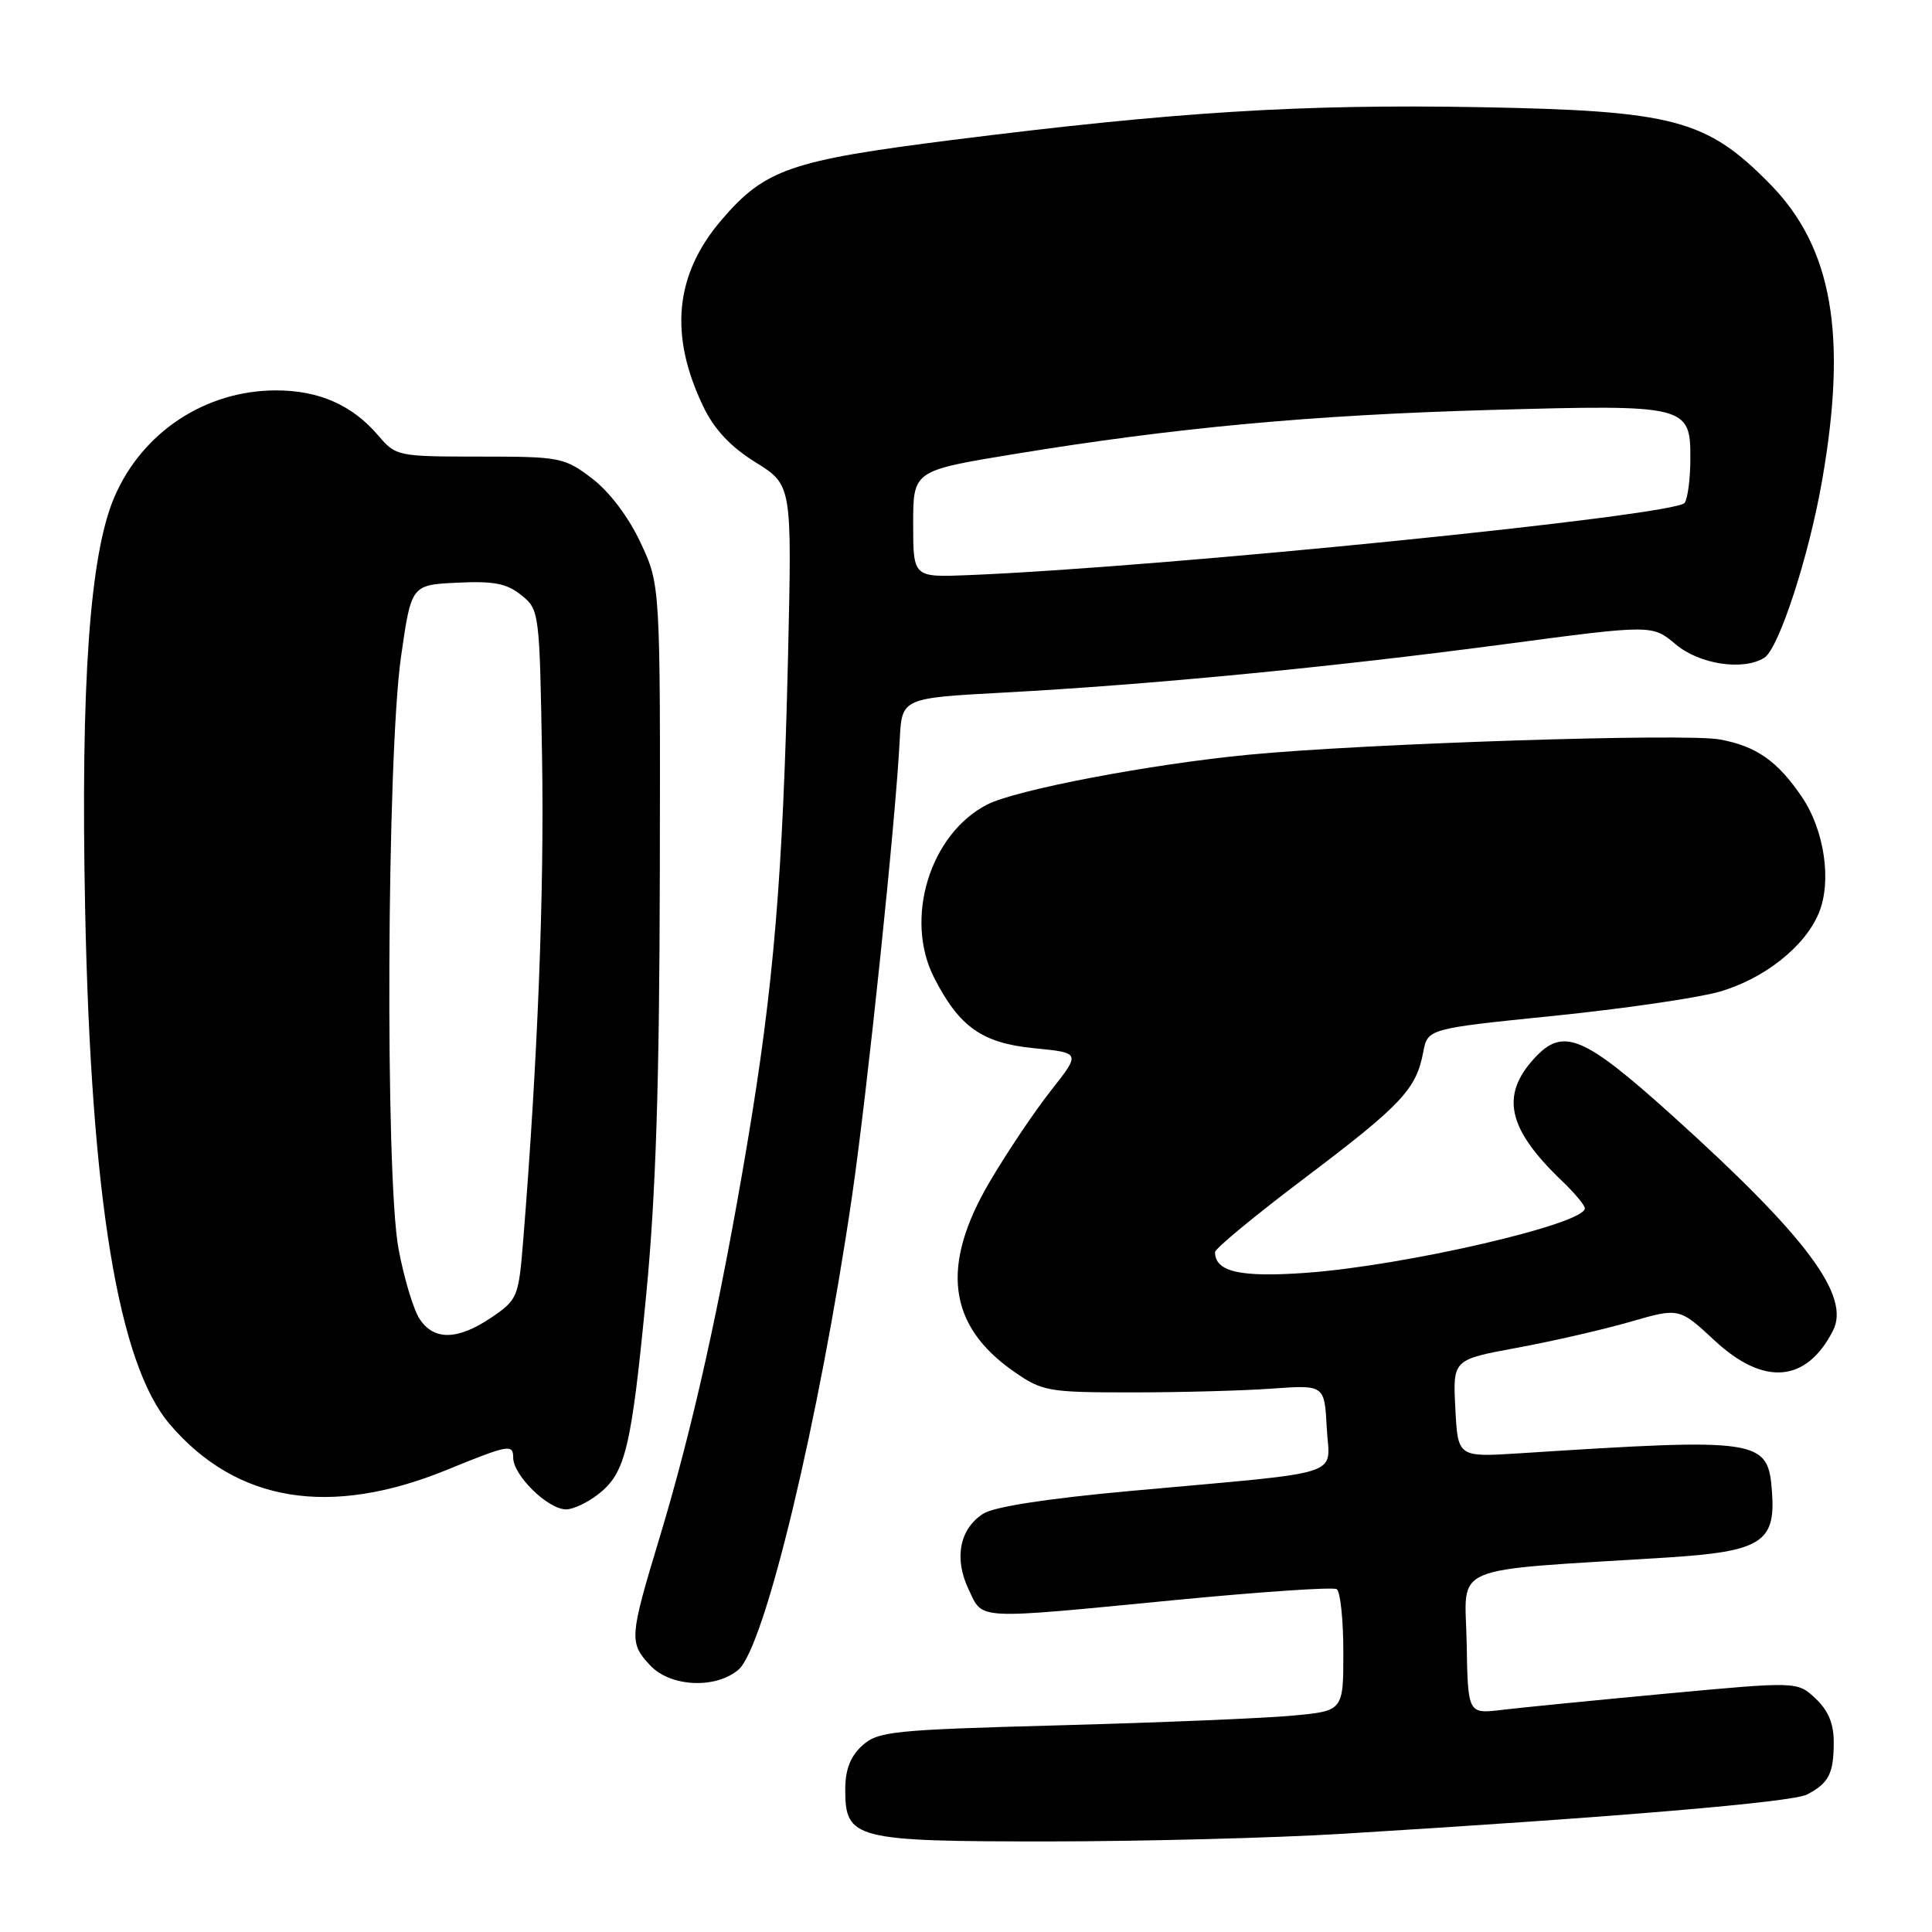 <?xml version="1.0" encoding="UTF-8" standalone="no"?>
<!DOCTYPE svg PUBLIC "-//W3C//DTD SVG 1.1//EN" "http://www.w3.org/Graphics/SVG/1.1/DTD/svg11.dtd" >
<svg xmlns="http://www.w3.org/2000/svg" xmlns:xlink="http://www.w3.org/1999/xlink" version="1.1" viewBox="0 0 256 256">
 <g >
 <path fill="currentColor"
d=" M 178.00 242.98 C 214.41 240.76 237.50 238.80 239.45 237.78 C 242.32 236.27 242.97 235.02 242.98 230.92 C 243.00 228.42 242.27 226.67 240.58 225.07 C 238.16 222.80 238.16 222.80 220.83 224.41 C 211.30 225.30 201.47 226.27 199.00 226.57 C 194.50 227.11 194.50 227.11 194.34 217.66 C 194.15 207.08 191.45 208.23 220.89 206.38 C 233.34 205.59 235.29 204.38 234.80 197.72 C 234.29 190.65 233.41 190.51 201.34 192.57 C 193.17 193.09 193.17 193.09 192.84 186.62 C 192.50 180.16 192.50 180.16 201.00 178.59 C 205.68 177.73 212.43 176.18 216.00 175.15 C 222.50 173.27 222.50 173.27 227.21 177.64 C 233.73 183.69 239.36 183.21 242.88 176.32 C 245.24 171.71 239.35 163.83 221.60 147.83 C 209.78 137.18 207.11 136.07 203.29 140.25 C 198.78 145.17 199.78 149.59 206.93 156.44 C 208.62 158.05 210.00 159.70 210.00 160.11 C 210.00 162.20 186.07 167.73 173.01 168.66 C 164.31 169.28 161.00 168.52 161.00 165.91 C 161.00 165.44 166.37 161.01 172.93 156.06 C 185.69 146.42 187.66 144.33 188.58 139.44 C 189.16 136.31 189.16 136.31 205.83 134.61 C 215.00 133.68 224.86 132.24 227.75 131.43 C 233.69 129.75 239.16 125.45 241.00 120.99 C 242.75 116.78 241.75 110.00 238.74 105.57 C 235.52 100.83 232.70 98.86 227.87 97.98 C 223.30 97.14 181.06 98.51 165.50 100.00 C 152.50 101.24 134.61 104.65 130.80 106.61 C 123.20 110.52 119.78 121.75 123.79 129.58 C 127.14 136.11 130.15 138.22 137.07 138.90 C 143.20 139.50 143.20 139.50 139.26 144.50 C 137.09 147.25 133.44 152.68 131.16 156.56 C 124.57 167.74 125.59 175.67 134.39 181.77 C 138.12 184.36 138.92 184.50 149.91 184.50 C 156.29 184.50 164.65 184.28 168.50 184.00 C 175.50 183.50 175.50 183.50 175.80 189.18 C 176.14 195.80 178.91 194.91 150.00 197.54 C 138.85 198.55 131.69 199.65 130.27 200.58 C 127.14 202.60 126.39 206.51 128.35 210.61 C 130.30 214.69 128.86 214.62 155.87 212.00 C 167.07 210.92 176.63 210.27 177.12 210.57 C 177.60 210.87 178.00 214.63 178.00 218.92 C 178.00 226.71 178.00 226.71 171.25 227.33 C 167.54 227.68 153.70 228.25 140.50 228.61 C 118.23 229.21 116.34 229.41 114.25 231.30 C 112.68 232.73 112.00 234.48 112.00 237.12 C 112.00 243.70 113.17 244.00 138.97 244.00 C 151.36 243.99 168.93 243.54 178.00 242.98 Z  M 97.84 221.25 C 101.33 218.30 108.56 188.16 112.90 158.50 C 114.92 144.66 118.69 108.64 119.22 98.00 C 119.50 92.50 119.50 92.50 133.00 91.77 C 152.35 90.73 176.50 88.40 199.21 85.38 C 218.93 82.76 218.93 82.76 222.04 85.38 C 225.20 88.04 231.01 88.91 233.79 87.15 C 235.71 85.93 239.70 73.69 241.45 63.60 C 244.81 44.33 242.78 32.79 234.56 24.41 C 226.12 15.81 221.83 14.67 196.00 14.20 C 172.50 13.78 155.70 14.82 126.24 18.54 C 104.71 21.26 101.37 22.41 95.59 29.16 C 89.41 36.39 88.63 44.40 93.20 53.89 C 94.65 56.91 96.81 59.21 100.13 61.27 C 104.94 64.26 104.94 64.26 104.42 86.88 C 103.74 116.16 102.53 130.61 99.01 151.57 C 95.42 172.89 91.78 189.24 87.40 203.74 C 83.39 216.99 83.34 217.67 86.17 220.69 C 88.85 223.53 94.81 223.82 97.84 221.25 Z  M 79.29 197.98 C 82.89 195.16 83.66 191.94 85.63 171.50 C 86.91 158.21 87.38 143.55 87.43 115.50 C 87.50 77.50 87.50 77.50 84.87 71.89 C 83.28 68.49 80.75 65.15 78.44 63.39 C 74.78 60.61 74.24 60.50 63.57 60.50 C 52.69 60.50 52.46 60.45 50.13 57.72 C 46.69 53.67 42.24 51.71 36.52 51.73 C 27.20 51.75 18.85 57.27 15.16 65.85 C 11.89 73.44 10.68 90.56 11.28 120.44 C 12.06 158.77 15.67 180.75 22.52 188.75 C 31.35 199.07 43.72 201.09 59.25 194.75 C 67.39 191.42 68.00 191.31 68.00 193.14 C 68.00 195.49 72.60 200.00 75.01 200.00 C 75.96 200.00 77.88 199.09 79.29 197.98 Z  M 121.00 69.43 C 121.00 62.36 121.00 62.36 134.42 60.16 C 155.73 56.66 173.84 54.99 197.54 54.32 C 223.54 53.59 224.01 53.71 223.98 60.79 C 223.98 63.38 223.64 66.01 223.23 66.63 C 222.13 68.31 154.15 75.17 128.25 76.21 C 121.00 76.50 121.00 76.50 121.00 69.43 Z  M 55.59 174.75 C 54.78 173.51 53.53 169.35 52.81 165.50 C 51.02 155.94 51.25 100.19 53.14 87.00 C 54.50 77.50 54.50 77.50 60.59 77.21 C 65.43 76.97 67.16 77.31 69.09 78.87 C 71.47 80.79 71.50 81.07 71.83 100.66 C 72.12 118.26 71.25 140.43 69.33 164.32 C 68.72 171.89 68.59 172.21 65.12 174.57 C 60.65 177.60 57.48 177.66 55.59 174.75 Z "/>
</g>
</svg>